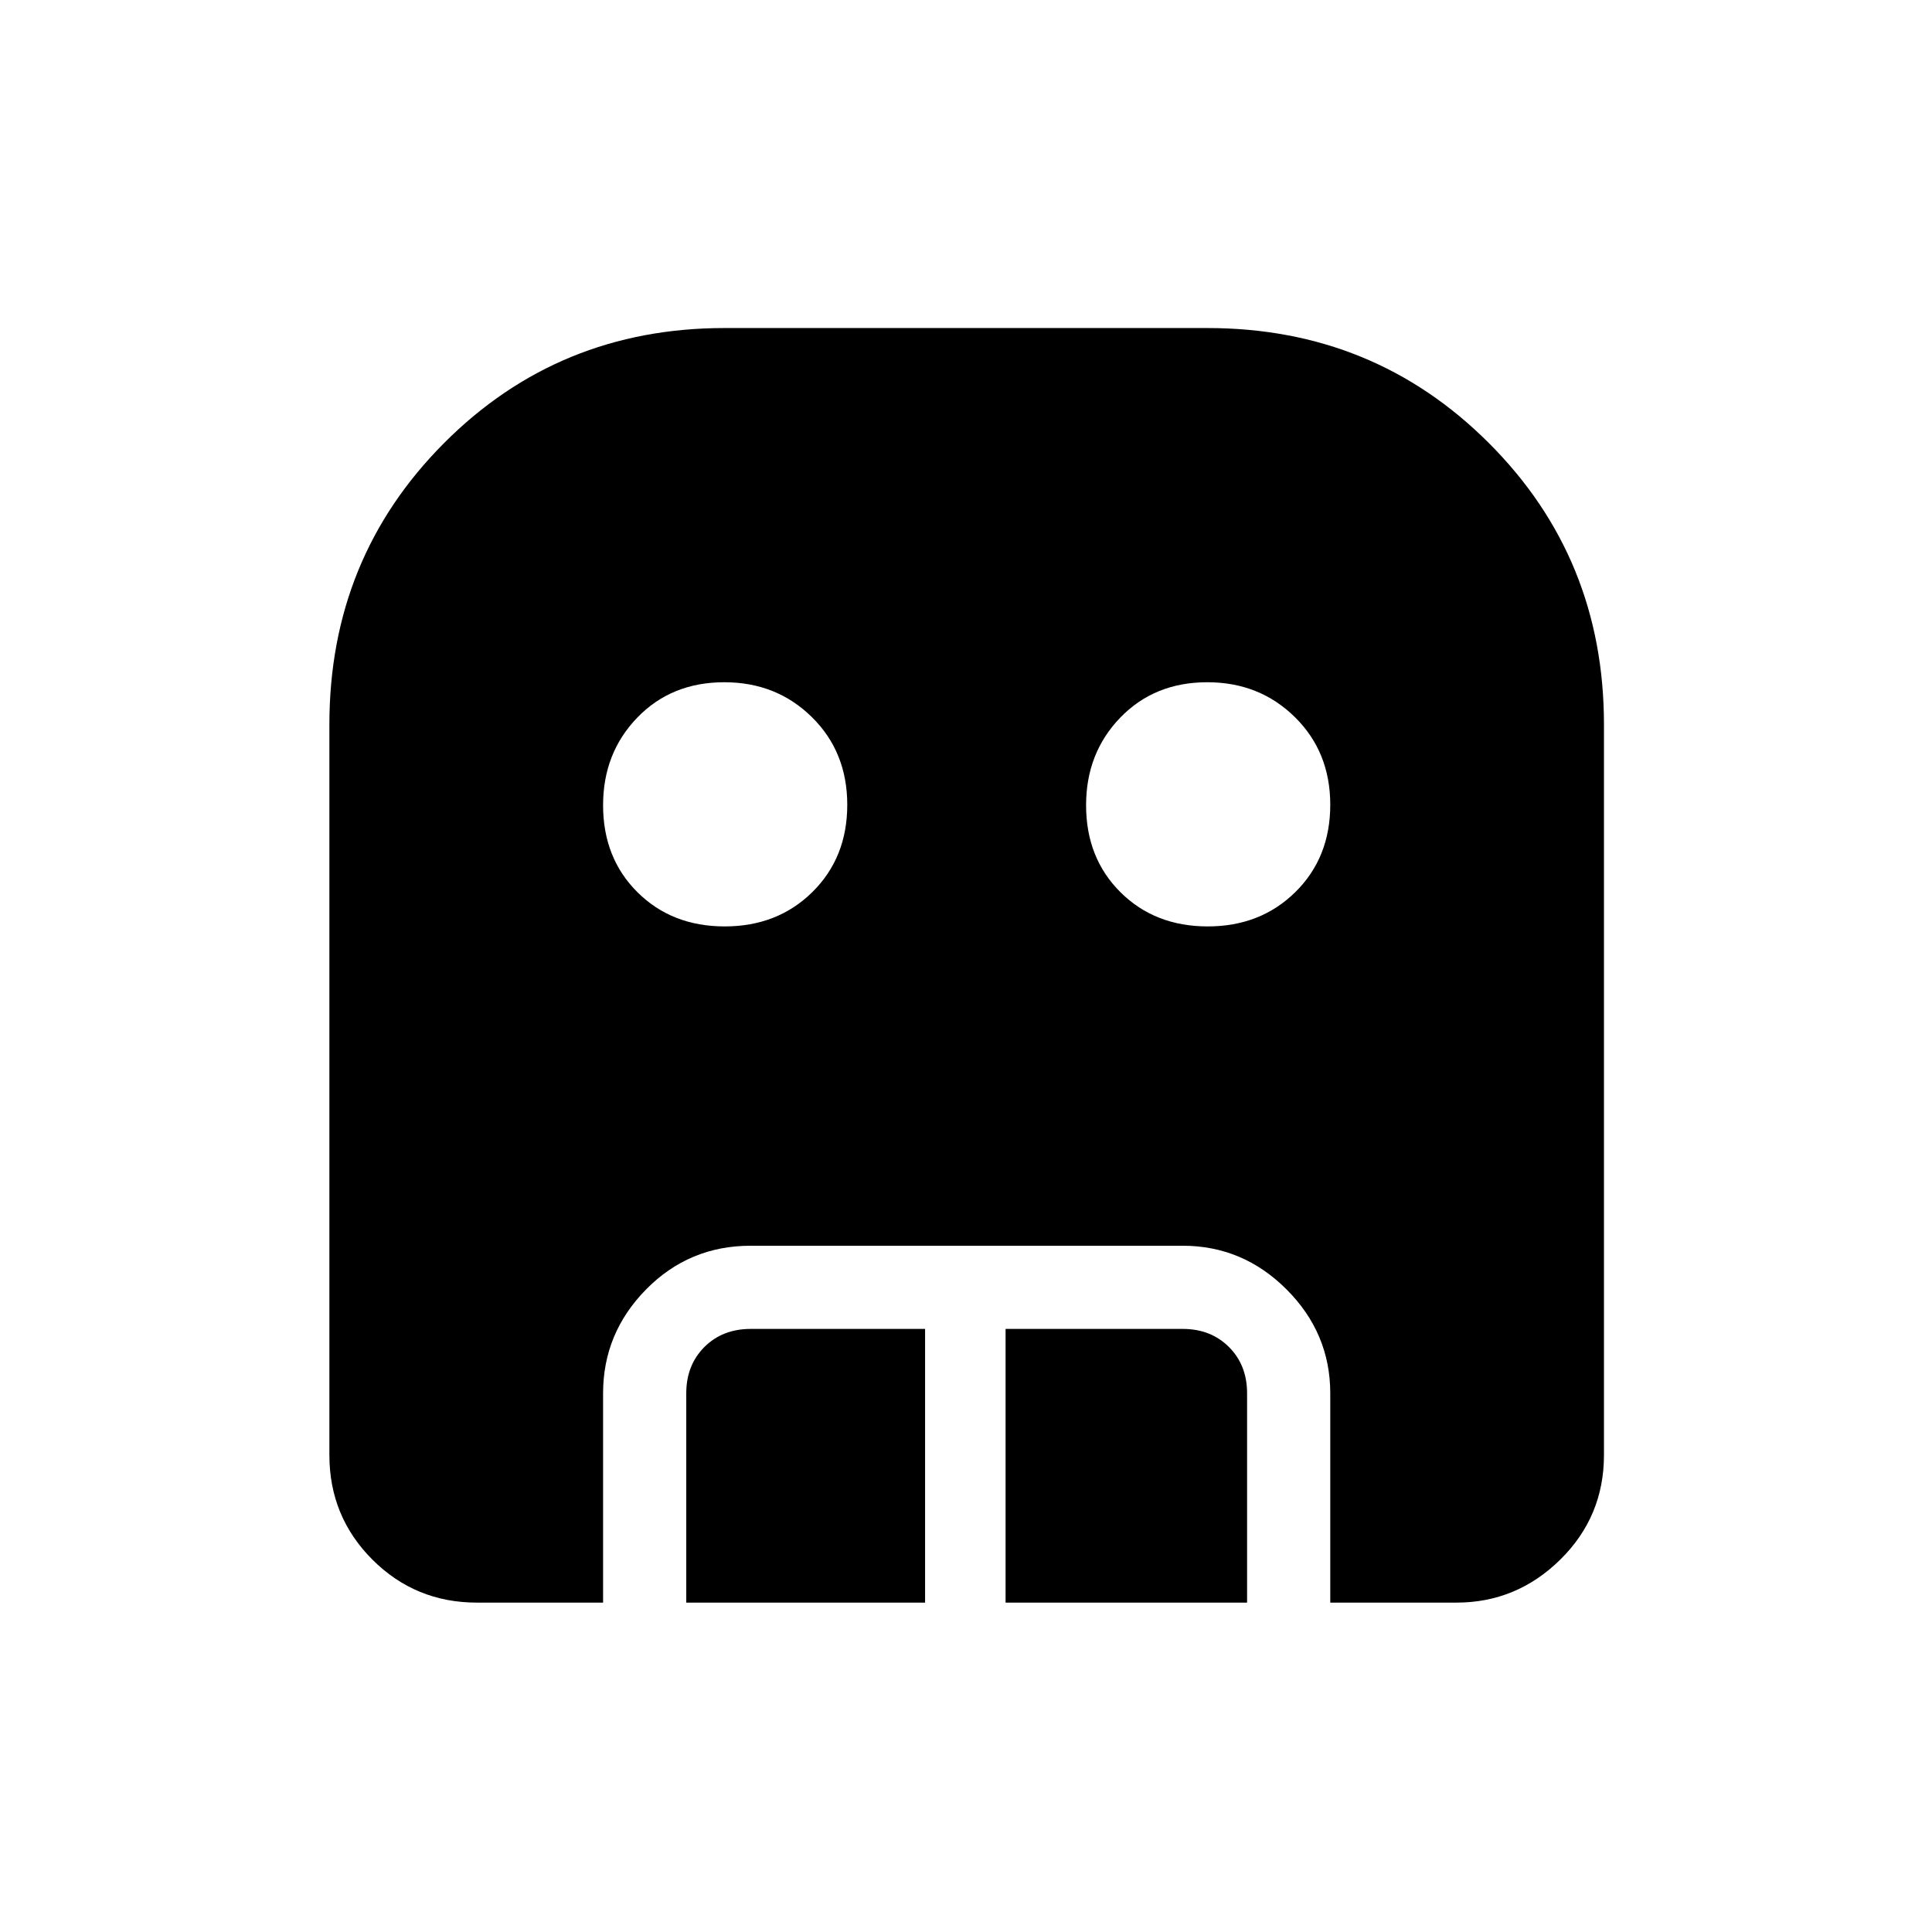<svg xmlns="http://www.w3.org/2000/svg" height="40" viewBox="0 -960 960 960" width="40"><path d="M360.11-499.67q26.25 0 43.57-17.09Q421-533.86 421-560.11t-17.59-43.57Q385.82-621 359.89-621q-26.25 0-43.24 17.59-16.98 17.59-16.98 43.52 0 26.25 17.09 43.24 17.1 16.98 43.35 16.98Zm240 0q26.25 0 43.57-17.09Q661-533.86 661-560.11t-17.59-43.57Q625.82-621 599.89-621q-26.25 0-43.24 17.59-16.98 17.59-16.98 43.52 0 26.25 17.09 43.24 17.1 16.98 43.35 16.98ZM341-163.67v-104q0-14 9-23t23-9h86.67v136H341Zm158.67 0v-136h88q14 0 23 9t9 23v104h-120Zm-262.67 0q-30.58 0-51.96-21.37-21.37-21.38-21.37-51.96v-363q0-82.67 56.97-139.83Q277.61-797 360-797h240q82.67 0 139.83 57.17Q797-682.67 797-600v363q0 30.58-21.71 51.96-21.71 21.37-51.62 21.37H661v-104q0-29.91-21.71-51.62Q617.58-341 587.67-341H373q-30.58 0-51.96 21.71-21.37 21.71-21.37 51.62v104H237Z"/></svg>